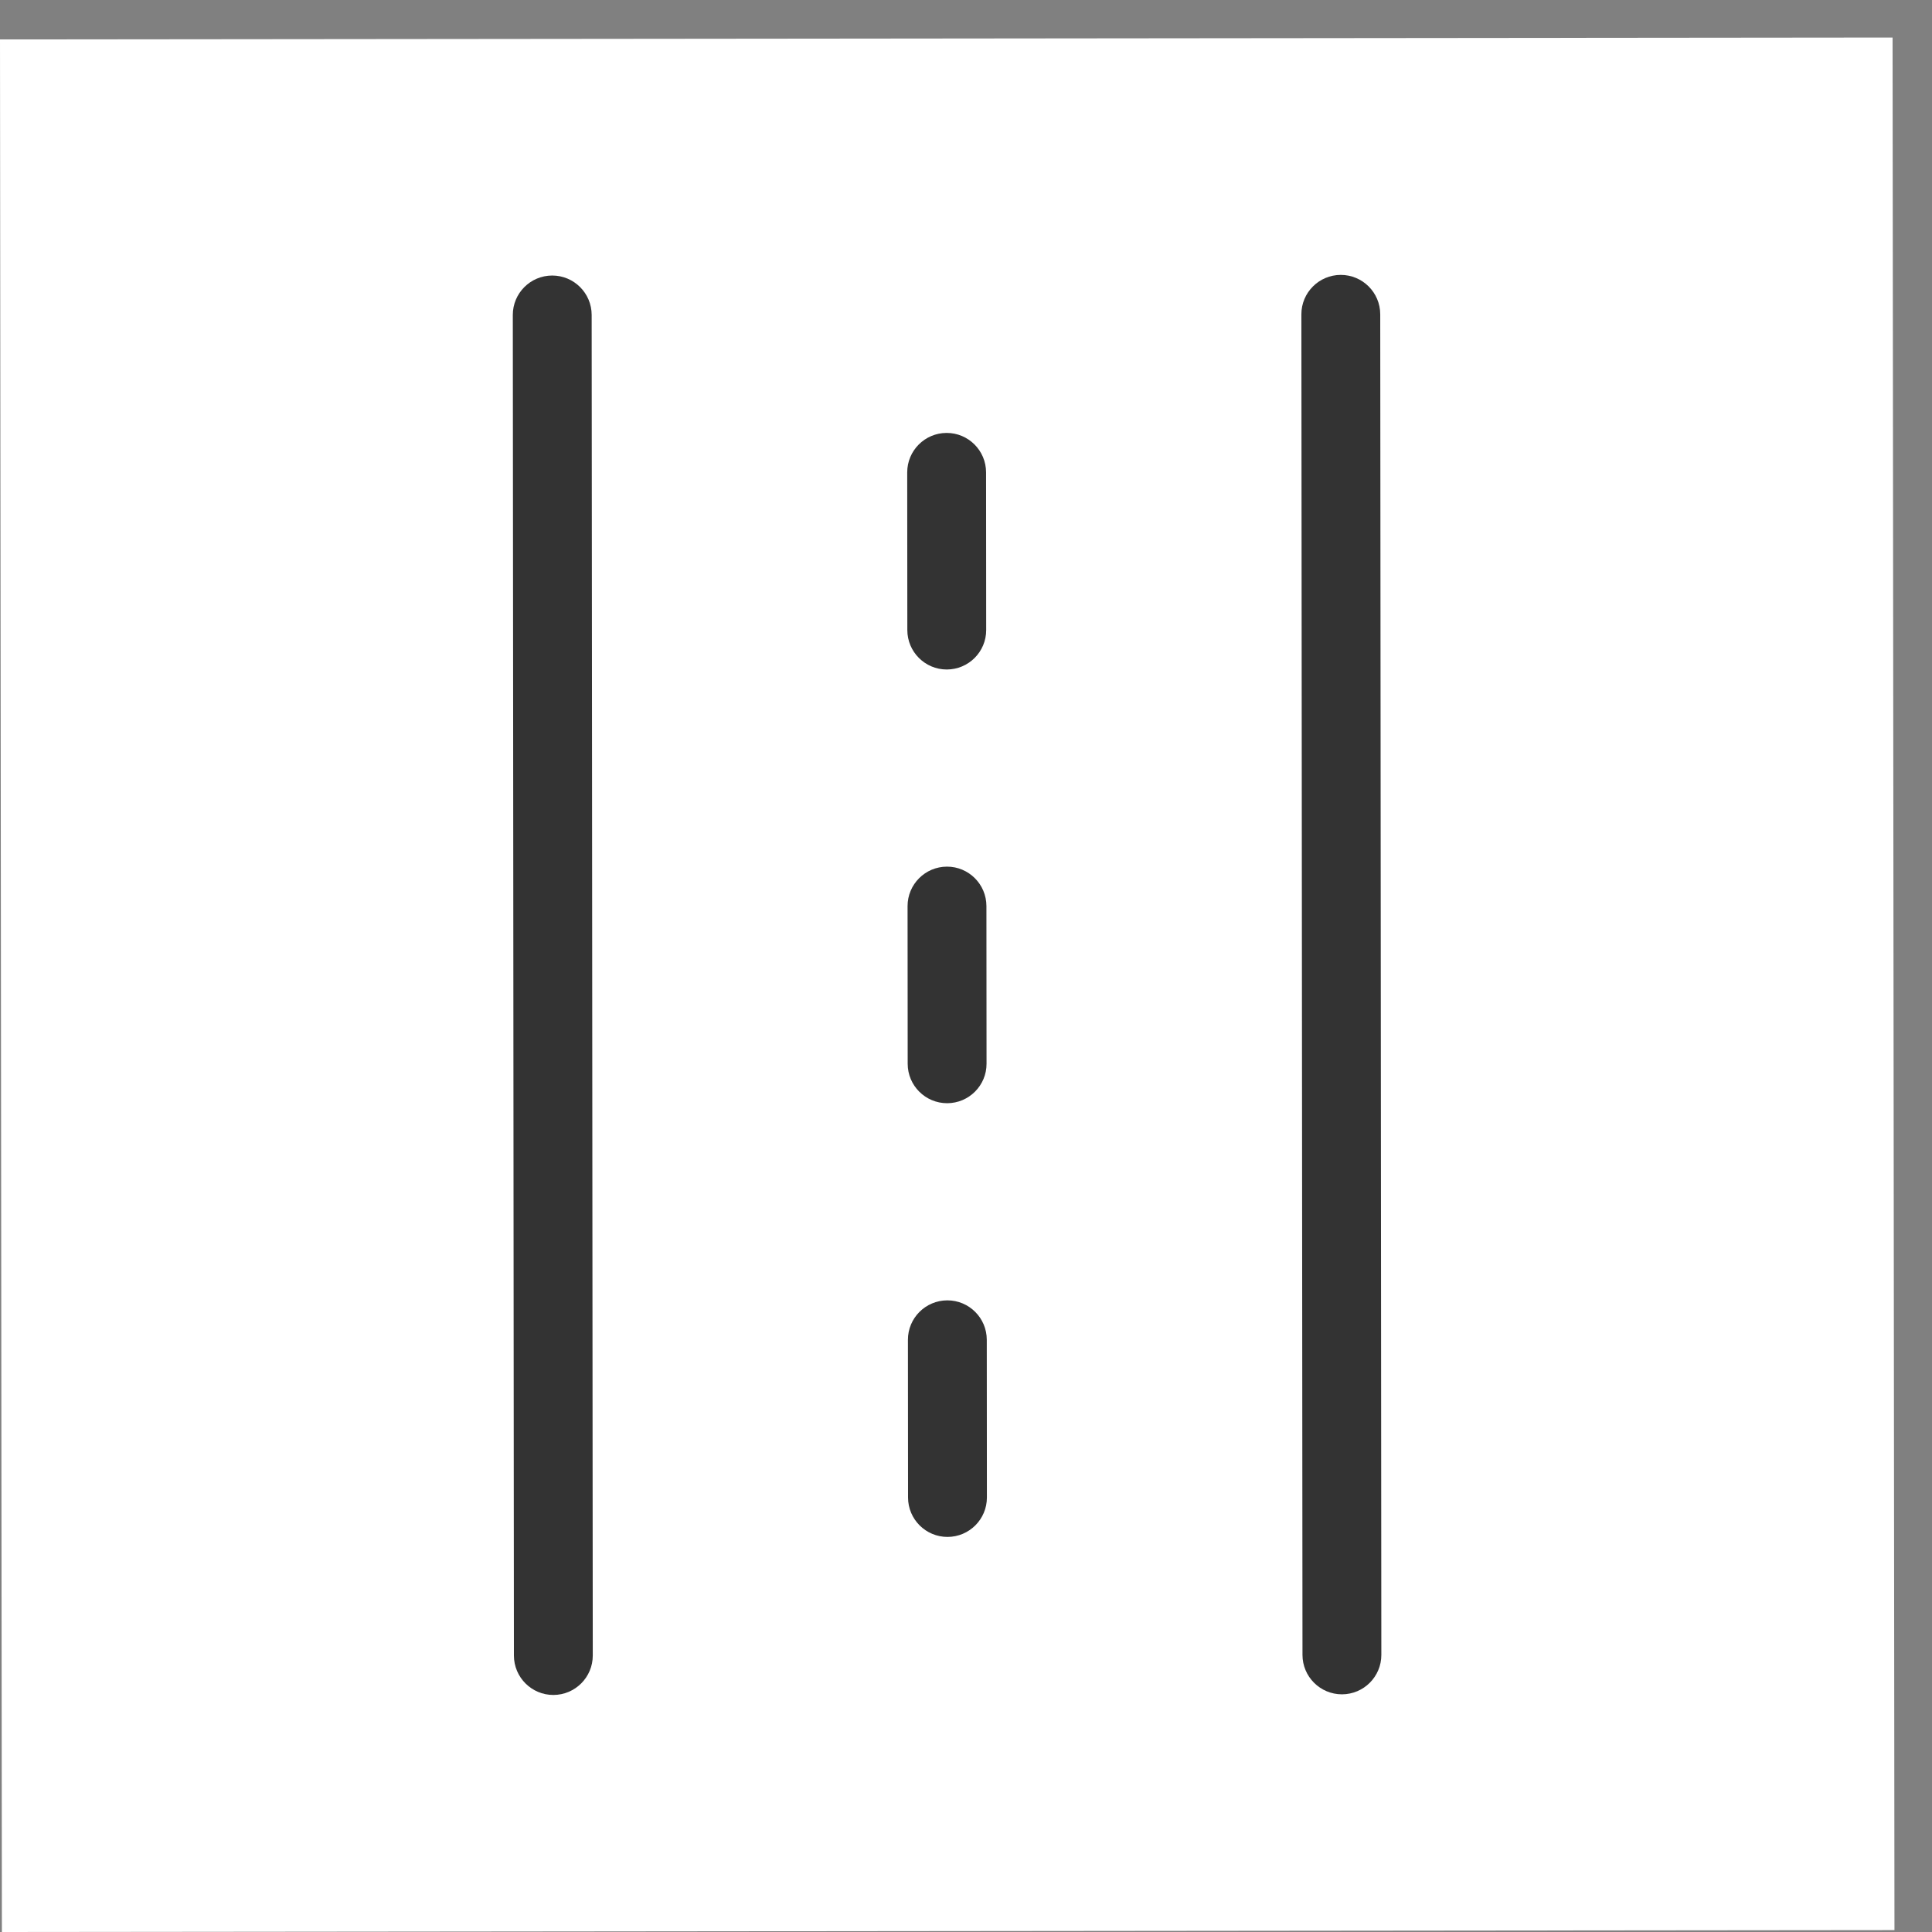 <svg fill="none" height="49" viewBox="0 0 49 49" width="49" xmlns="http://www.w3.org/2000/svg"><rect x="0" y="0" width="49" height="49" fill="#808080" stroke="none"/><path d="m0 0h48v48h-48z" fill="#fff" transform="matrix(1 -.001 .001 1 0 1)"/><g fill="#333"><path d="m33.006 7.973c-.001-.552.447-1.0.999-1.001.552-0 1.0.447 1.001.999l.028 34c.001.552-.447 1-.999 1.001-.552 0-1-.447-1.001-.999z"/><path d="m13.006 7.989c-.001-.552.447-1.0.999-1.001.552-0 1.0.447 1.001.999l.028 34c.001.552-.447 1-.999 1.001-.552.001-1-.447-1.001-.999z"/><path d="m23.009 11.981c-0-.552.447-1.0.999-1.001.552-.001 1.0.447 1.001.999l.003 4c.001.552-.447 1-.999 1.001-.552 0-1-.447-1.001-.999z"/><path d="m23.018 22.981c-0-.552.447-1.0.999-1.001.552-.001 1.0.447 1.001.999l.003 4c.001.552-.447 1-.999 1.001-.552 0-1-.447-1.001-.999z"/><path d="m23.027 33.981c-.001-.552.447-1.0.999-1.001.552-.001 1.0.447 1.001.999l.003 4c.001.552-.447 1-.999 1.001-.552 0-1-.447-1.001-.999z"/></g></svg>